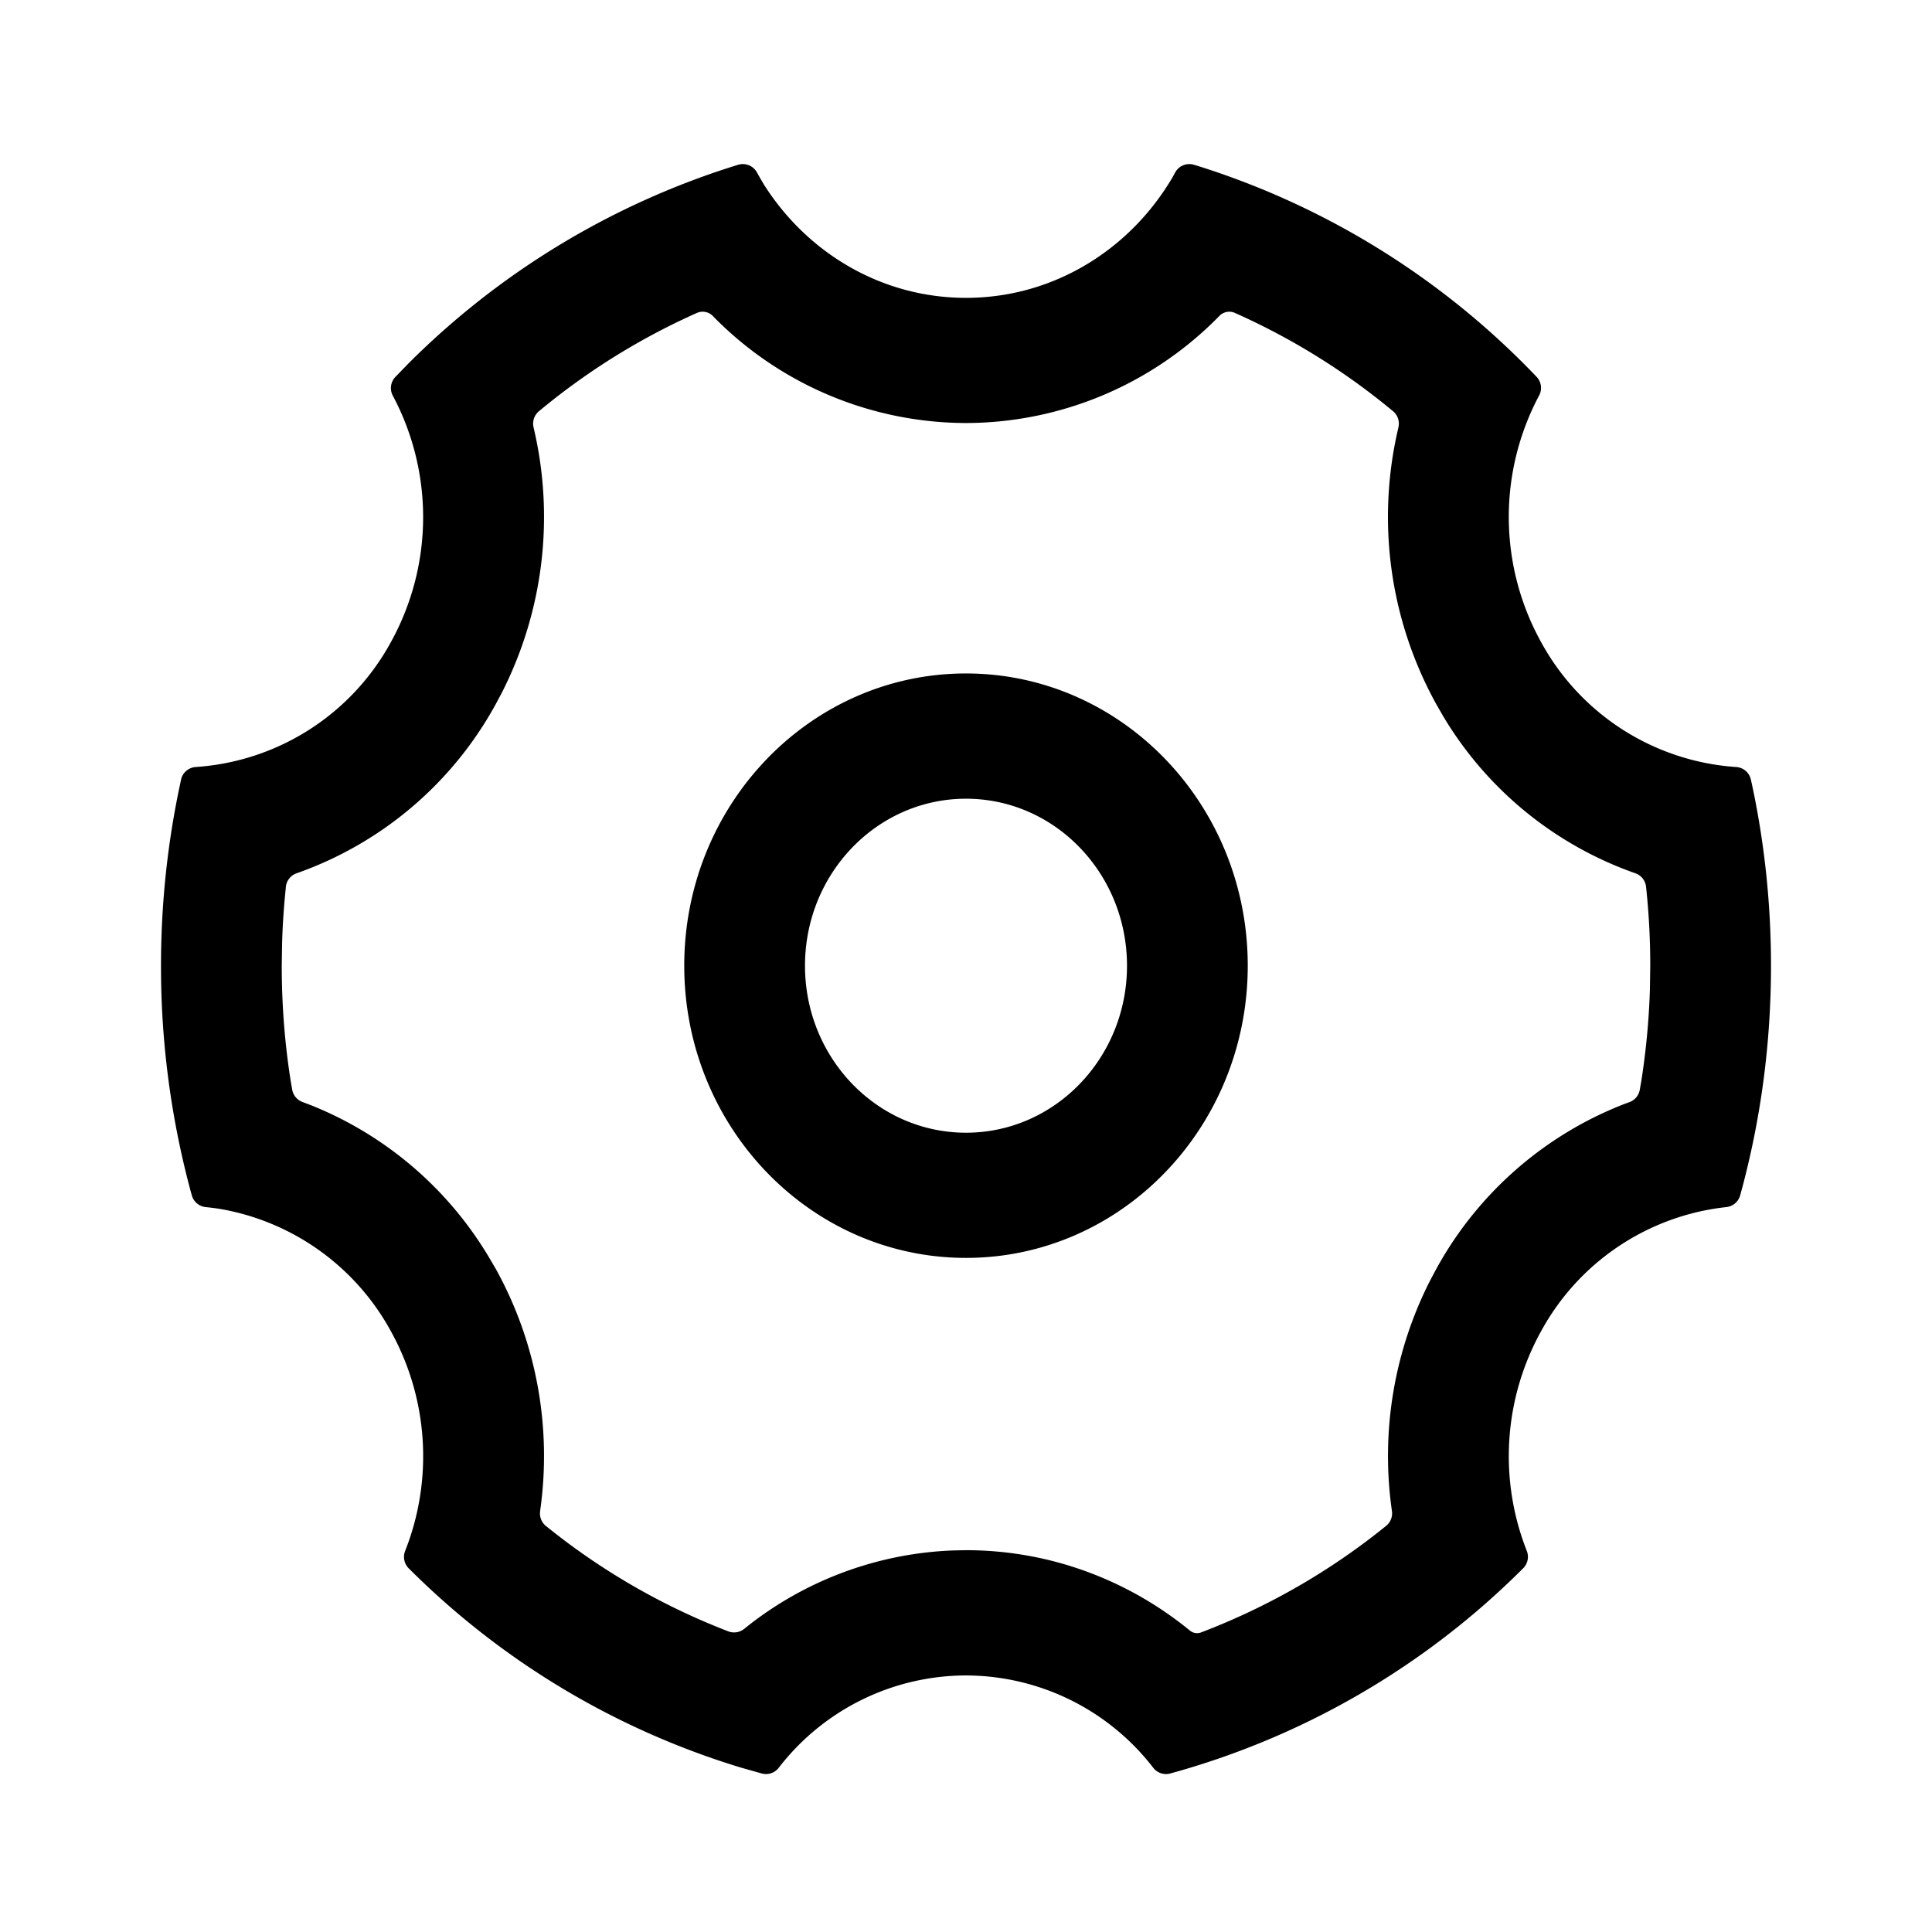 <svg xmlns="http://www.w3.org/2000/svg" width="24" height="24">
  <path d="m14.832 2.047.041.012a9.929 9.929 0 0 1 4.215 2.622.2.2 0 0 1 .031.233 3.21 3.21 0 0 0 .026 3.064 2.988 2.988 0 0 0 2.42 1.55.2.2 0 0 1 .185.156l.023.105c.149.712.227 1.45.227 2.208 0 .959-.125 1.887-.36 2.768l-.023.084a.2.2 0 0 1-.173.146 2.99 2.99 0 0 0-2.299 1.54 3.207 3.207 0 0 0-.179 2.73.2.2 0 0 1-.044.216 9.899 9.899 0 0 1-4.385 2.55.2.2 0 0 1-.21-.07A2.946 2.946 0 0 0 12 20.813a2.943 2.943 0 0 0-2.327 1.148.2.2 0 0 1-.21.07l-.258-.073a9.9 9.9 0 0 1-4.128-2.476.2.2 0 0 1-.044-.216l.034-.09a3.205 3.205 0 0 0-.213-2.642 2.997 2.997 0 0 0-2.102-1.513 3.07 3.07 0 0 0-.197-.026.2.2 0 0 1-.172-.145c-.01-.038-.02-.07-.026-.096A10.726 10.726 0 0 1 2 11.997c0-.794.086-1.567.249-2.31v-.003a.2.2 0 0 1 .185-.156l.05-.004a2.987 2.987 0 0 0 2.371-1.546 3.21 3.21 0 0 0 .024-3.064.2.2 0 0 1 .033-.232l.164-.169a9.93 9.93 0 0 1 4.093-2.466.2.2 0 0 1 .234.095c.039.07.072.127.098.168.538.838 1.456 1.39 2.499 1.39 1.089 0 2.042-.602 2.568-1.502l.03-.055a.2.2 0 0 1 .234-.096Zm.314 1.879A4.412 4.412 0 0 1 12 5.255a4.41 4.41 0 0 1-3.115-1.299l-.028-.029a.178.178 0 0 0-.199-.04 8.436 8.436 0 0 0-1.93 1.194l-.035.029a.2.2 0 0 0-.064.202v.001a4.815 4.815 0 0 1-.397 3.296l-.078.146a4.532 4.532 0 0 1-2.466 2.092.2.2 0 0 0-.138.186c-.024.23-.04.463-.046.697l-.004.267c0 .484.037.962.111 1.43l.019.11a.2.2 0 0 0 .129.153l.093.035a4.53 4.53 0 0 1 2.223 1.895l.08.136c.517.93.7 1.99.555 3.011v.004a.2.2 0 0 0 .07.184l.02.016a8.393 8.393 0 0 0 2.249 1.295.2.2 0 0 0 .196-.032 4.39 4.39 0 0 1 2.601-.974l.154-.003c1.027 0 1.998.36 2.776.994l.005.004a.14.14 0 0 0 .138.024 8.392 8.392 0 0 0 2.301-1.325.2.2 0 0 0 .071-.184 4.805 4.805 0 0 1 .478-2.87l.077-.144a4.536 4.536 0 0 1 2.33-2.041l.065-.024a.2.2 0 0 0 .129-.154l.019-.109a9.18 9.18 0 0 0 .107-1.142l.004-.29a9.09 9.09 0 0 0-.052-.979v-.001a.2.2 0 0 0-.139-.17 4.523 4.523 0 0 1-2.383-1.952l-.08-.139a4.811 4.811 0 0 1-.475-3.442v-.002a.2.2 0 0 0-.064-.201l-.034-.028a8.434 8.434 0 0 0-1.931-1.194l-.004-.002a.172.172 0 0 0-.192.04ZM12 8.366c1.933 0 3.5 1.626 3.5 3.63 0 2.005-1.567 3.63-3.5 3.63s-3.5-1.625-3.5-3.63c0-2.004 1.567-3.63 3.5-3.63Zm0 1.556c-1.105 0-2 .929-2 2.075 0 1.145.895 2.074 2 2.074s2-.929 2-2.074c0-1.146-.895-2.075-2-2.075Z"/>
</svg>
